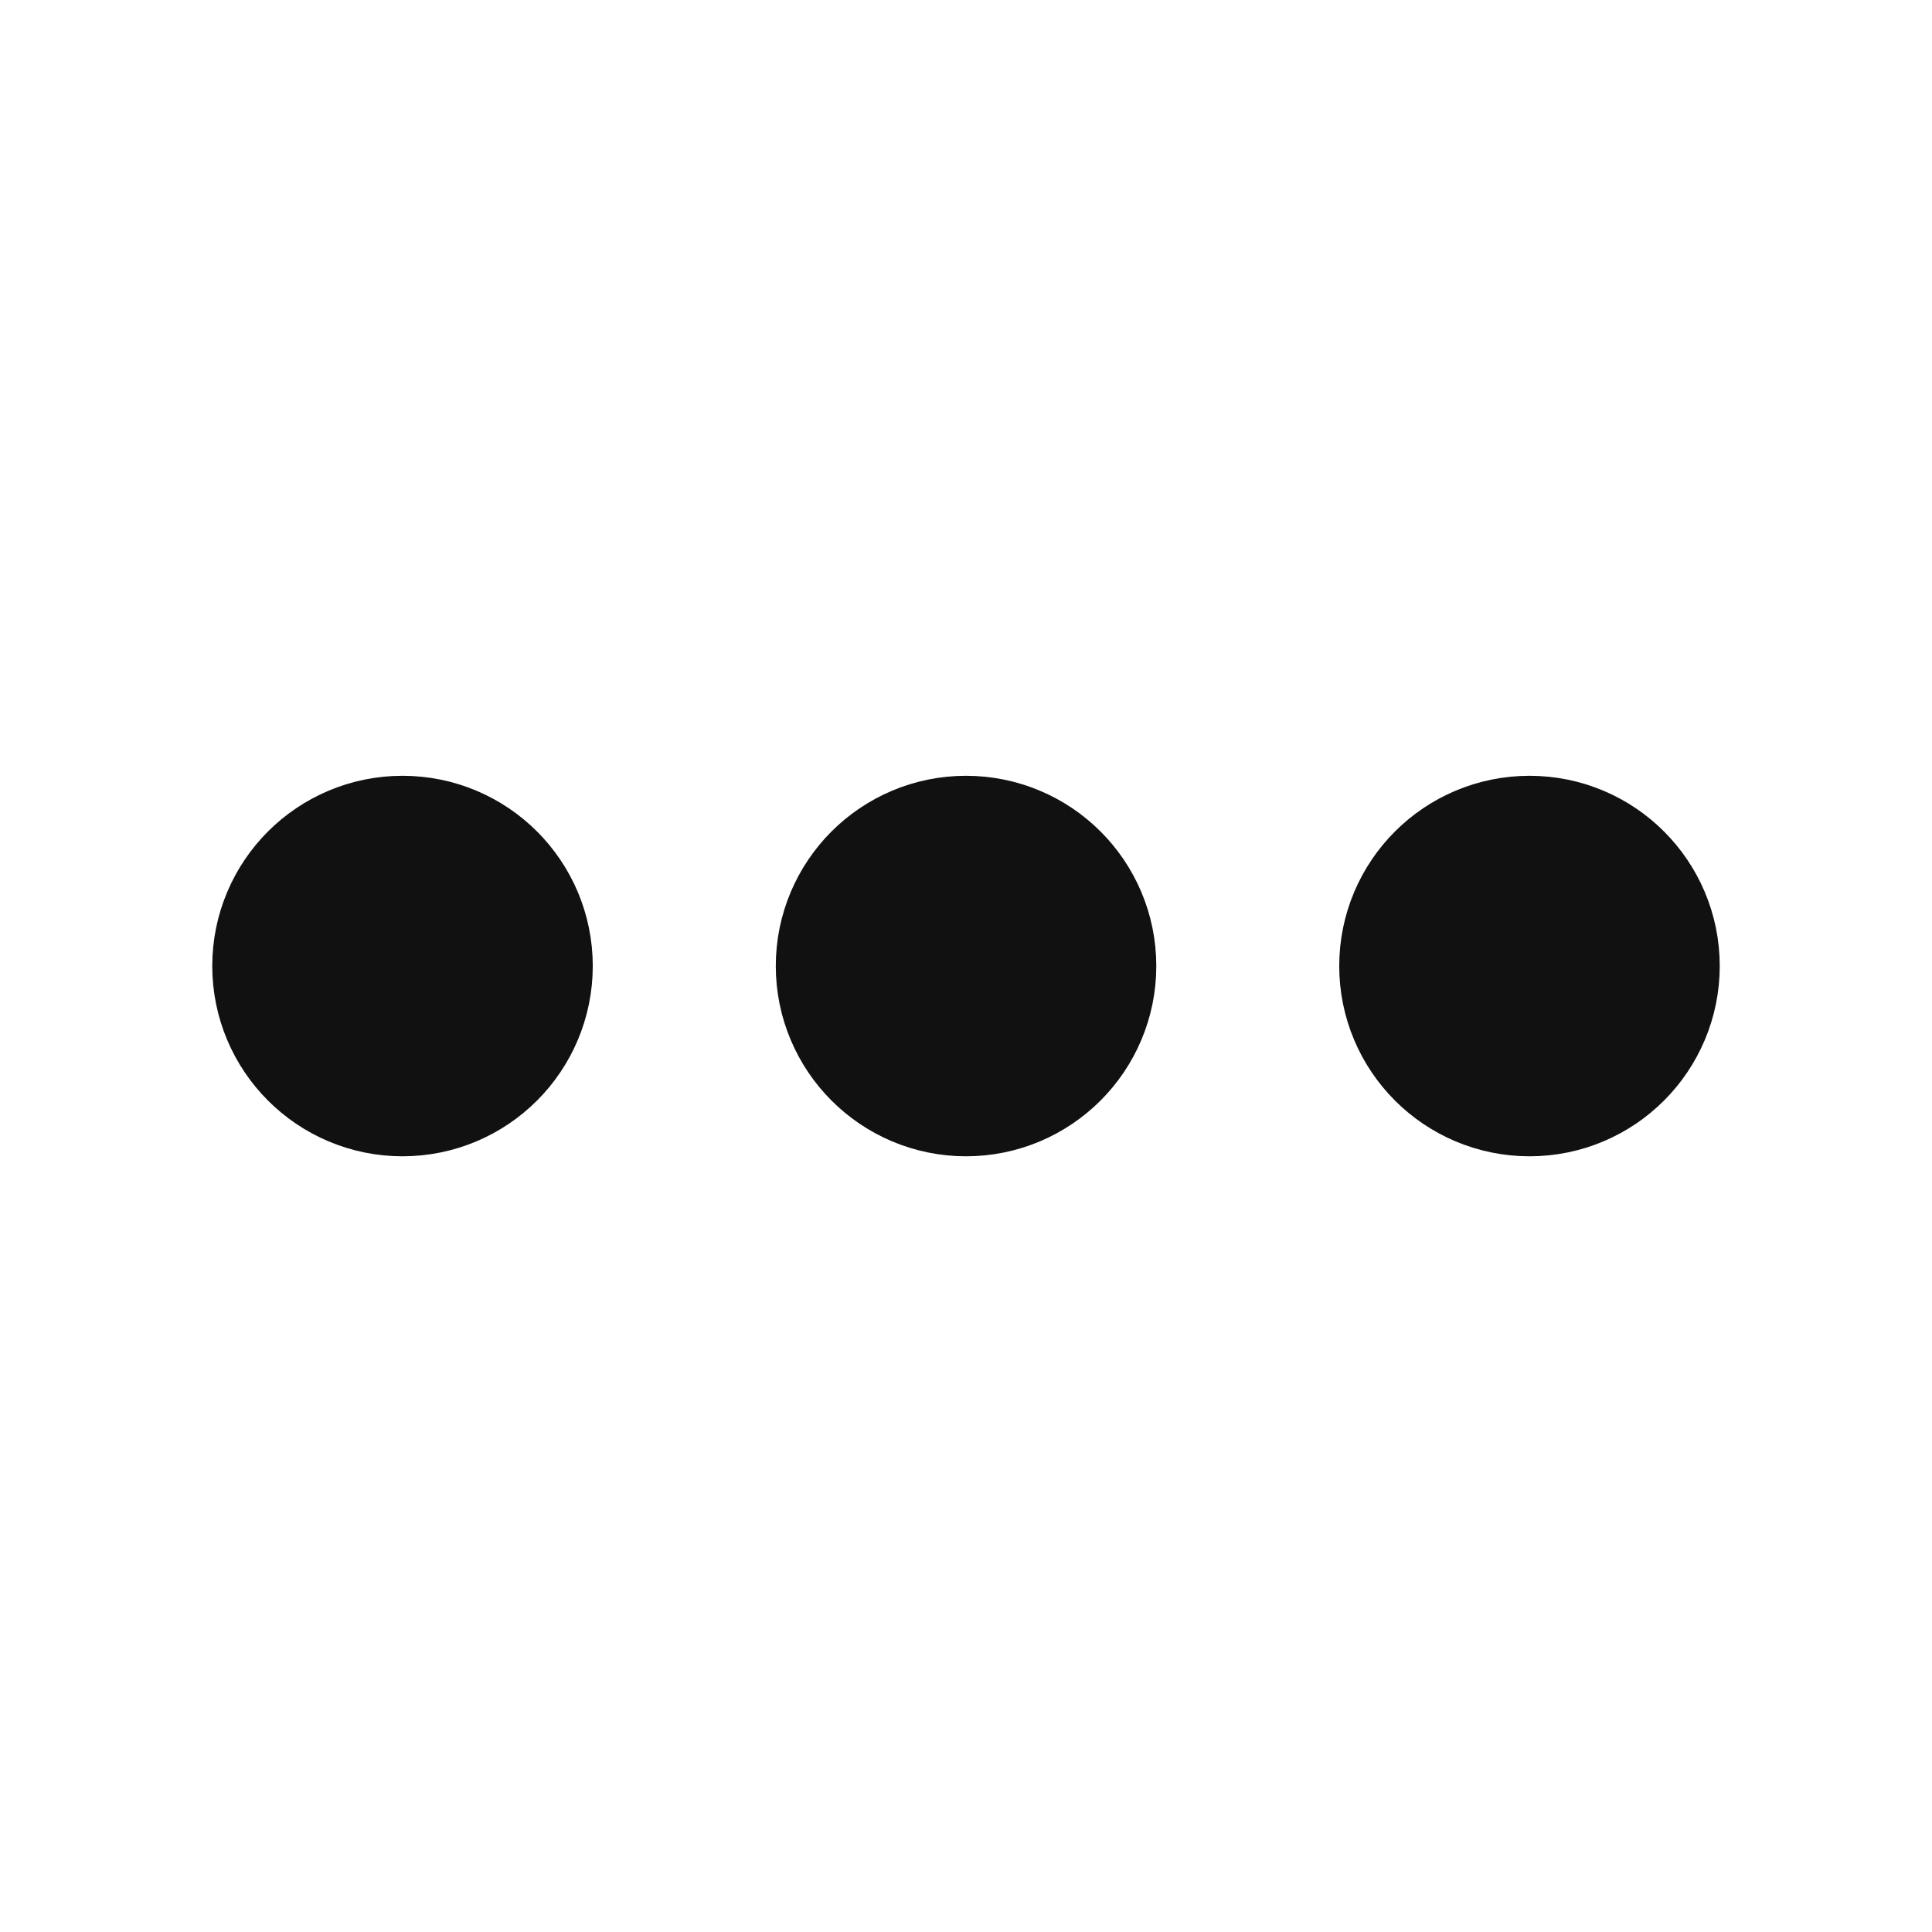 <svg width="22" height="22" viewBox="0 0 22 22" fill="none" xmlns="http://www.w3.org/2000/svg">
<path d="M11 11.917C11.506 11.917 11.917 11.506 11.917 11C11.917 10.494 11.506 10.084 11 10.084C10.494 10.084 10.084 10.494 10.084 11C10.084 11.506 10.494 11.917 11 11.917Z" fill="#111111" stroke="#111111" stroke-width="2.5" stroke-linecap="round" stroke-linejoin="round"/>
<path d="M17.417 11.917C17.923 11.917 18.333 11.506 18.333 11C18.333 10.494 17.923 10.084 17.417 10.084C16.91 10.084 16.5 10.494 16.5 11C16.5 11.506 16.91 11.917 17.417 11.917Z" fill="#111111" stroke="#111111" stroke-width="2.5" stroke-linecap="round" stroke-linejoin="round"/>
<path d="M4.583 11.917C5.09 11.917 5.5 11.506 5.5 11C5.5 10.494 5.09 10.084 4.583 10.084C4.077 10.084 3.667 10.494 3.667 11C3.667 11.506 4.077 11.917 4.583 11.917Z" fill="#111111" stroke="#111111" stroke-width="2.5" stroke-linecap="round" stroke-linejoin="round"/>
</svg>
